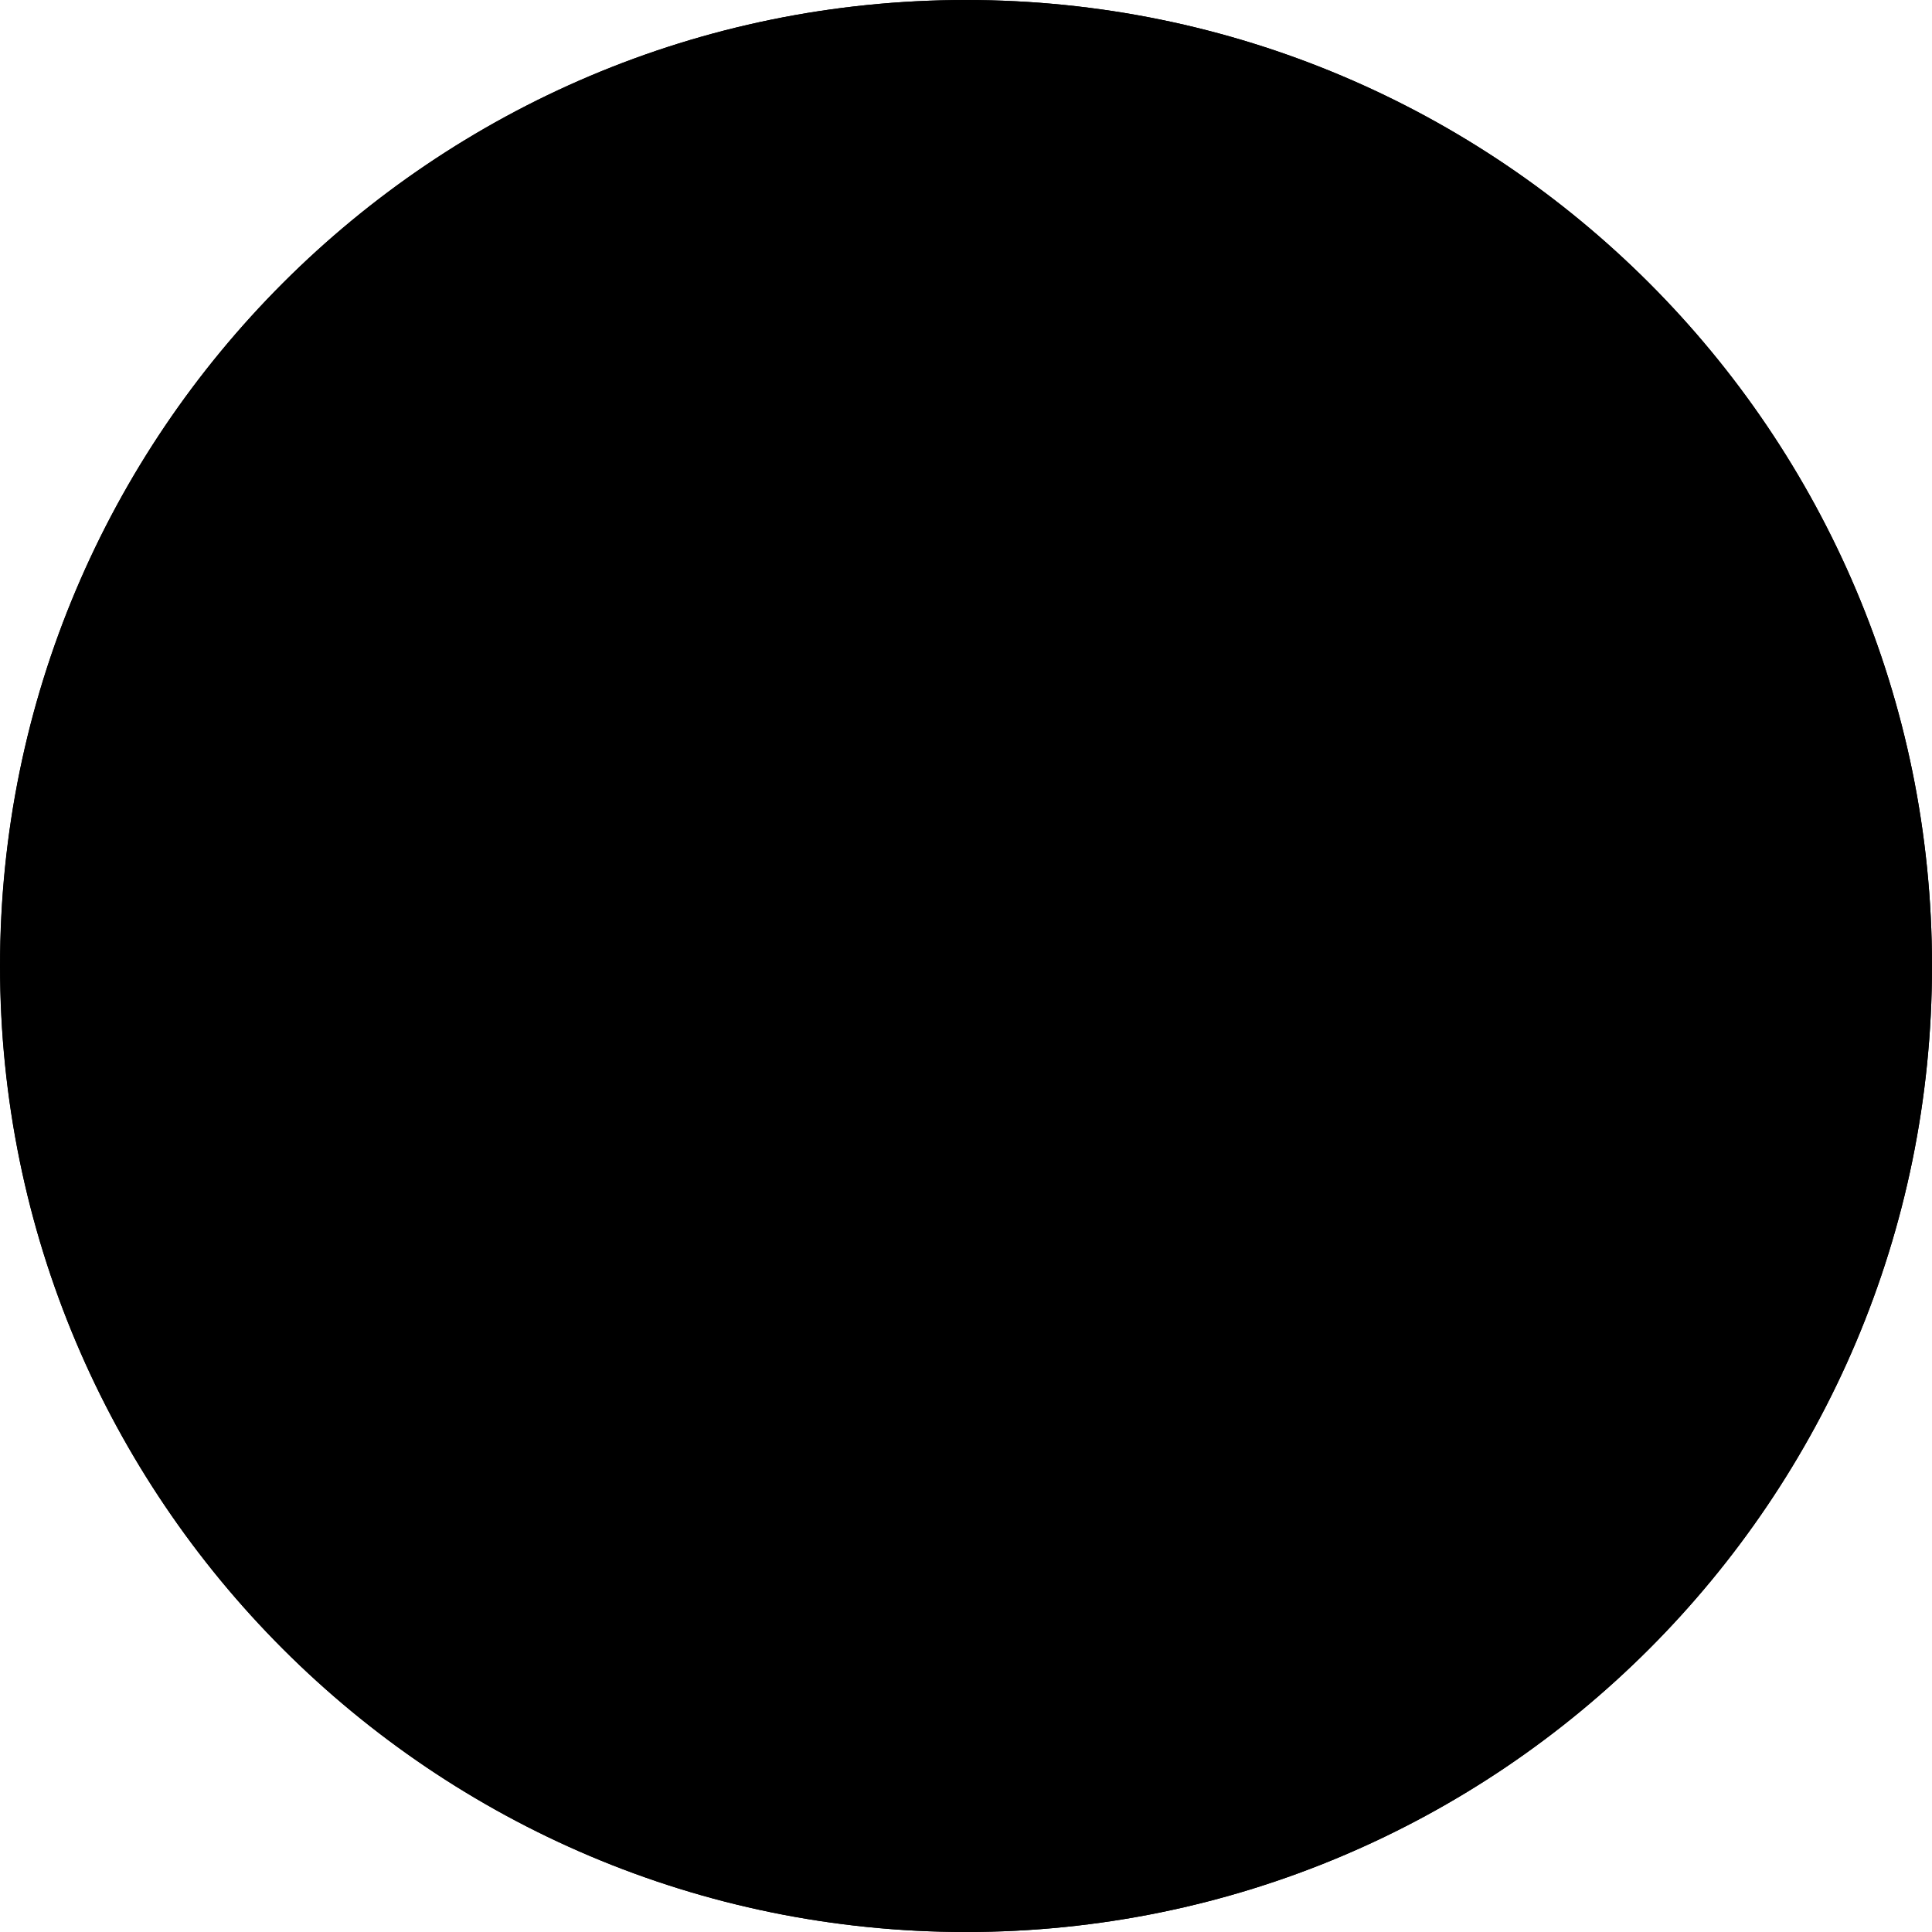 ﻿<svg version="1.1" id="_1" xmlns="http://www.w3.org/2000/svg" xmlns:xlink="http://www.w3.org/1999/xlink" x="0px" y="0px"
	 width="16px" height="16px" viewBox="0 0 16 16" enable-background="new 0 0 16 16" xml:space="preserve">
<path id="online_status" fill-rule="evenodd" clip-rule="evenodd" d="M8,0c4.418,0,8,3.582,8,8c0,4.418-3.582,8-8,8c-4.417,0-7.999-3.582-7.999-8
	C0.001,3.582,3.583,0,8,0z"/>
	<g id="menu-plus">
    	<g>
    		<polygon points="15,7 9,7 9,1 7,1 7,7 1,7 1,9 7,9 7,15 9,15 9,9 15,9 		"/>
    	</g>
    </g>
    <g id="input-status">
		<g>
			<path fill-rule="evenodd" clip-rule="evenodd" d="M8,0C3.582,0,0,3.582,0,8s3.582,8,8,8s8-3.582,8-8S12.419,0,8,0z M6.738,12.018
				c0.021,0.096-4.075-3.655-4.075-3.655L3.784,7.2l2.954,2.49c0,0,5.337-5.534,5.38-5.663c0,0.114,1.257,1.122,1.218,1.163
				C13.43,5.092,6.77,12.106,6.738,12.018z"/>
		</g>
	</g>
</svg>


